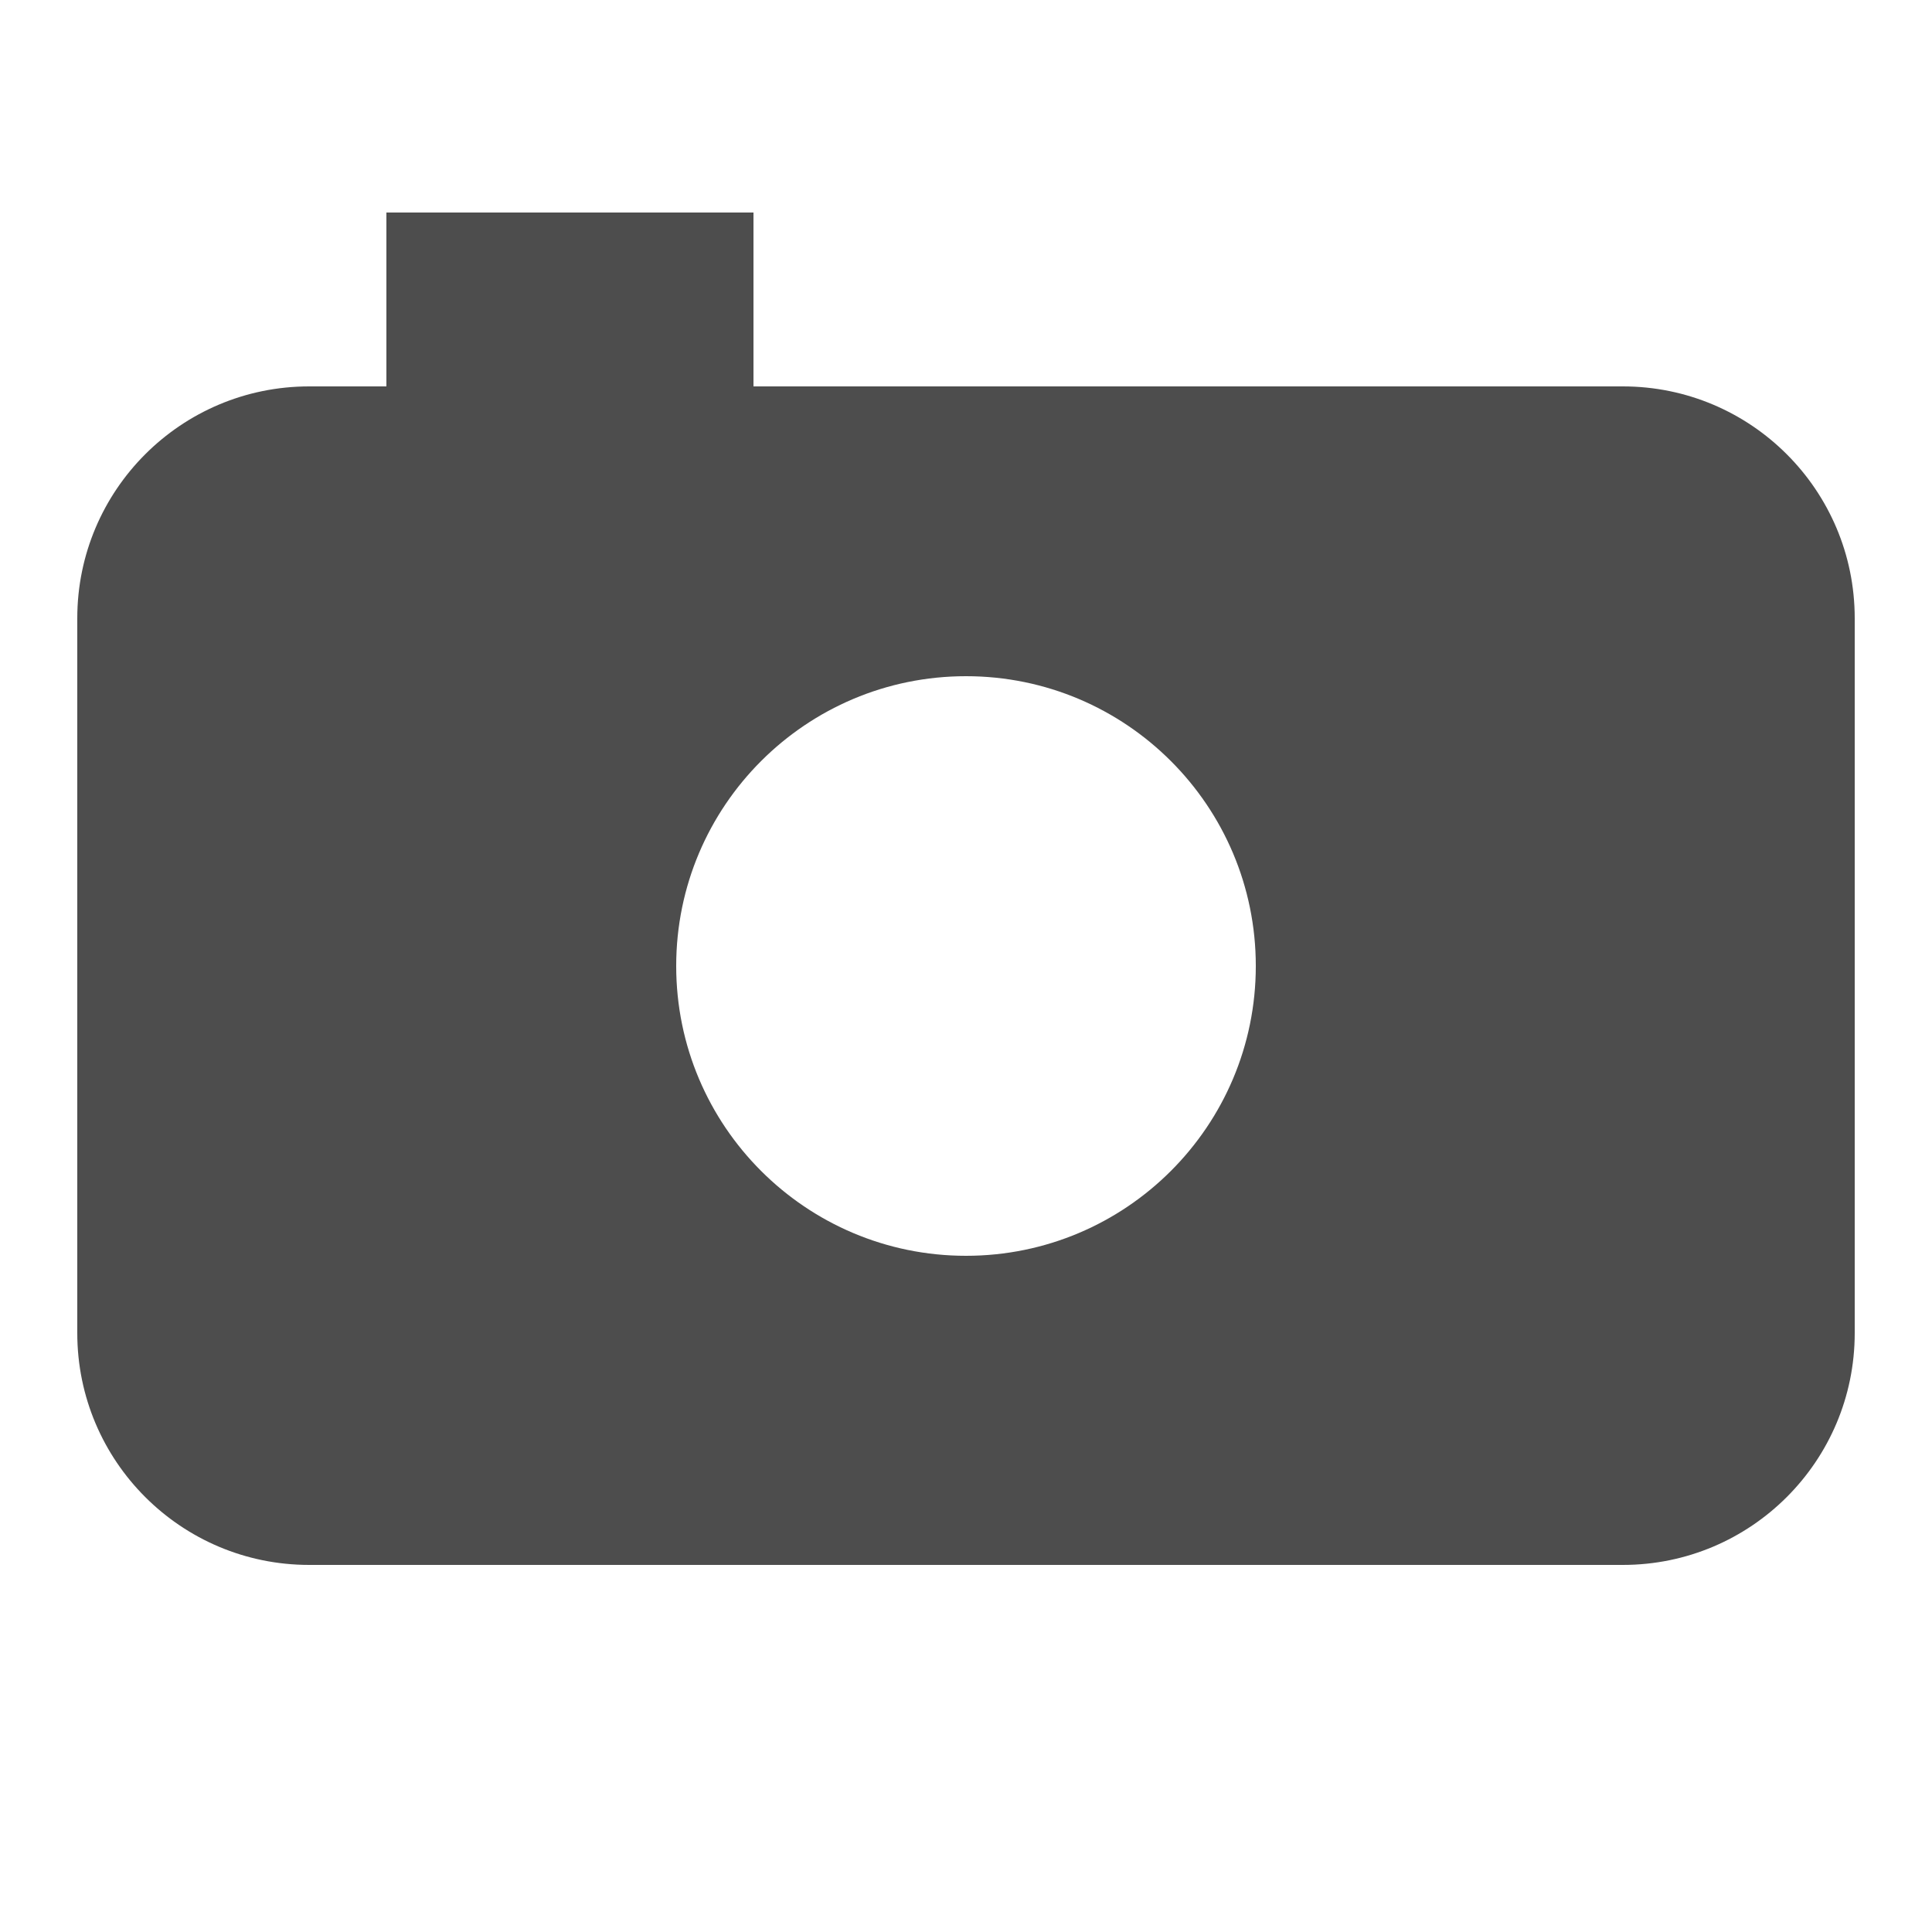 <?xml version="1.0" encoding="utf-8"?>
<!-- Generator: Adobe Illustrator 15.1.0, SVG Export Plug-In . SVG Version: 6.00 Build 0)  -->
<!DOCTYPE svg PUBLIC "-//W3C//DTD SVG 1.1//EN" "http://www.w3.org/Graphics/SVG/1.1/DTD/svg11.dtd">
<svg version="1.1" id="Layer_1" xmlns="http://www.w3.org/2000/svg" xmlns:xlink="http://www.w3.org/1999/xlink" x="0px" y="0px"
	 width="100px" height="100px" viewBox="0 0 100 100" enable-background="new 0 0 100 100" xml:space="preserve">
<path fill="#4D4D4D" d="M84,20H39v-9H20v9h-4C9.373,20,4,25.373,4,32v37c0,6.627,5.373,12,12,12h68c6.627,0,12-5.373,12-12V32
	C96,25.373,90.627,20,84,20z M50,65c-8.284,0-15-6.716-15-15s6.716-15,15-15s15,6.716,15,15S58.284,65,50,65z"/>
</svg>
